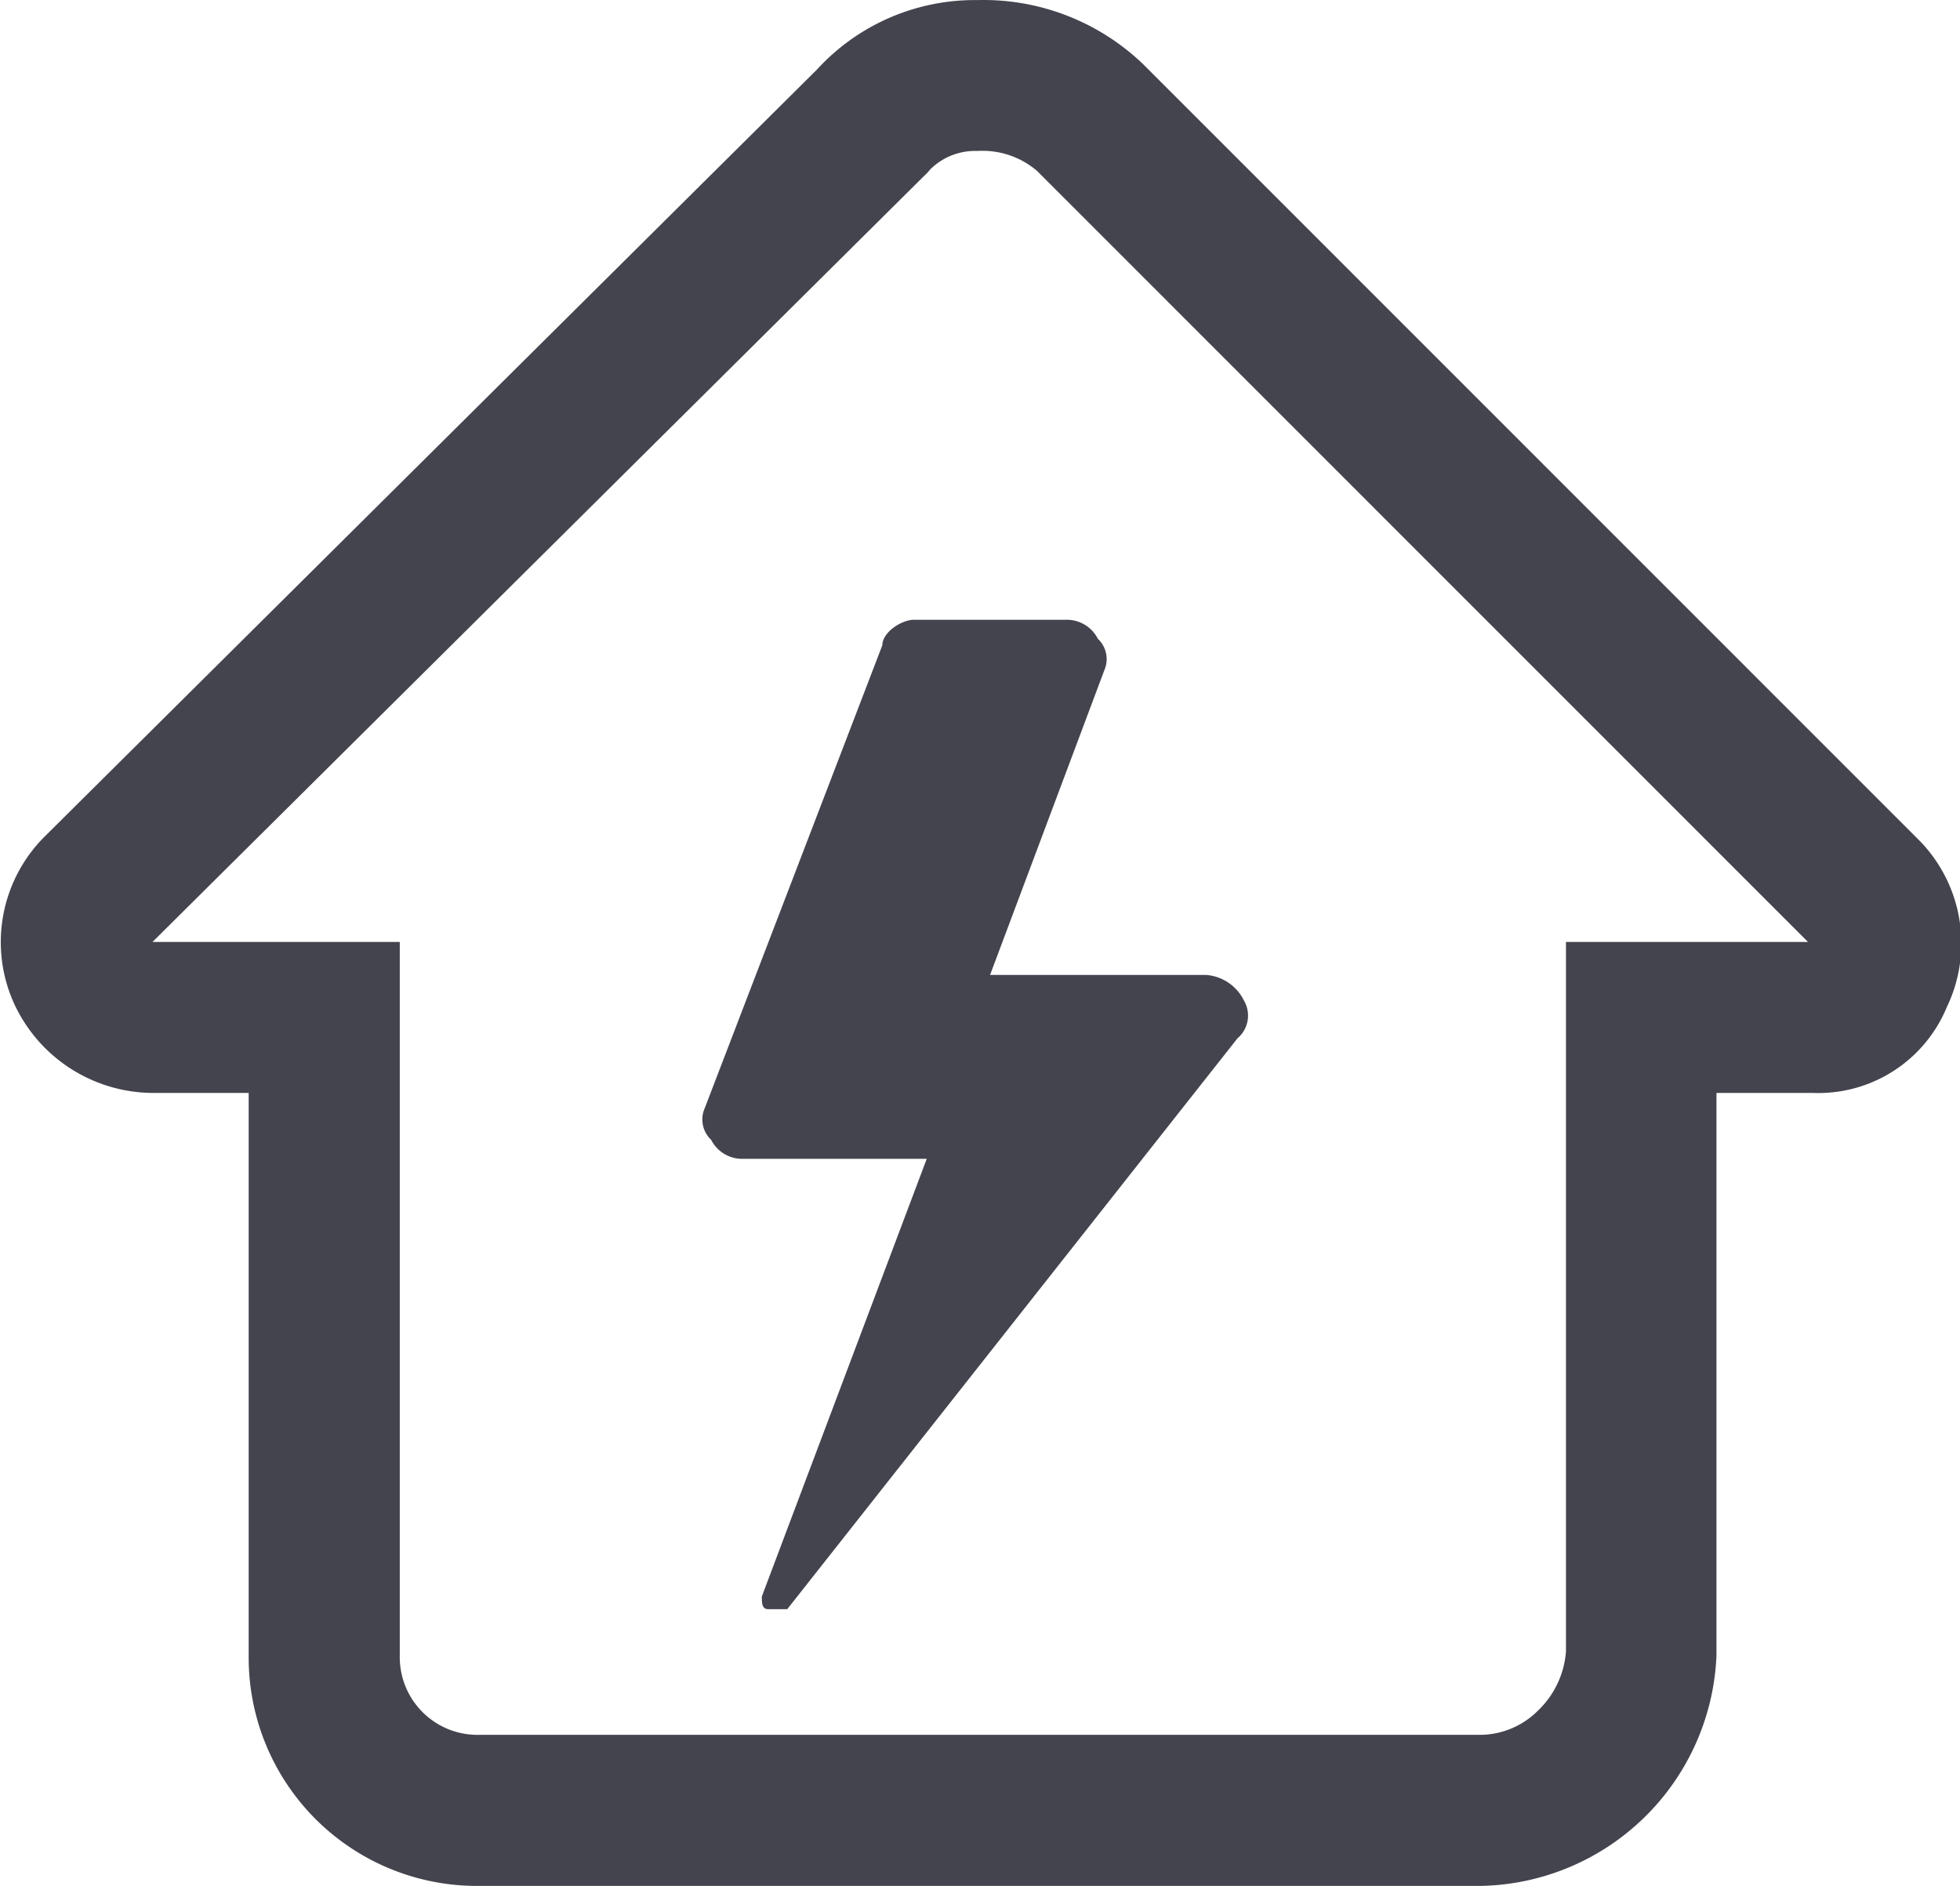 <?xml version="1.0" standalone="no"?><!DOCTYPE svg PUBLIC "-//W3C//DTD SVG 1.1//EN" "http://www.w3.org/Graphics/SVG/1.1/DTD/svg11.dtd"><svg t="1591773150036" class="icon" viewBox="0 0 1064 1024" version="1.1" xmlns="http://www.w3.org/2000/svg" p-id="7737" xmlns:xlink="http://www.w3.org/1999/xlink" width="207.812" height="200"><defs><style type="text/css"></style></defs><path d="M530.57 81.962a45.539 45.539 0 0 1 32.335 10.778l418.582 418.689h-131.389v385.222a49.473 49.473 0 0 1-15.09 32.012 44.731 44.731 0 0 1-30.988 13.258H260.138a42.198 42.198 0 0 1-43.114-43.114V511.43H82.779L501.199 95.974l2.048-1.994 1.886-2.156a34.707 34.707 0 0 1 25.599-9.862m0-81.916a116.084 116.084 0 0 0-87.252 37.725L24.683 453.765a80.838 80.838 0 0 0-17.461 90.162 83.318 83.318 0 0 0 75.449 49.473h52.329v305.462a123.952 123.952 0 0 0 125.03 125.084h543.827a130.527 130.527 0 0 0 127.94-125.084V593.4h52.329a75.449 75.449 0 0 0 72.701-46.563 79.868 79.868 0 0 0-14.551-90.162L620.57 34.86A125.084 125.084 0 0 0 530.57 0.046z" fill="#44444F" p-id="7738"></path><path d="M654.522 529.322H537.468l61.976-165.288a15.144 15.144 0 0 0-3.449-17.192 18.916 18.916 0 0 0-17.192-10.347H496.187c-6.898 0-17.192 6.898-17.192 13.796l-96.413 251.354a15.144 15.144 0 0 0 3.449 17.192 18.916 18.916 0 0 0 17.192 10.347h99.862l-89.515 237.611c0 3.449 0 6.898 3.449 6.898h10.347l244.402-309.935a16.168 16.168 0 0 0 3.449-20.641 24.898 24.898 0 0 0-20.695-13.796z" fill="#44444F" p-id="7739"></path></svg>